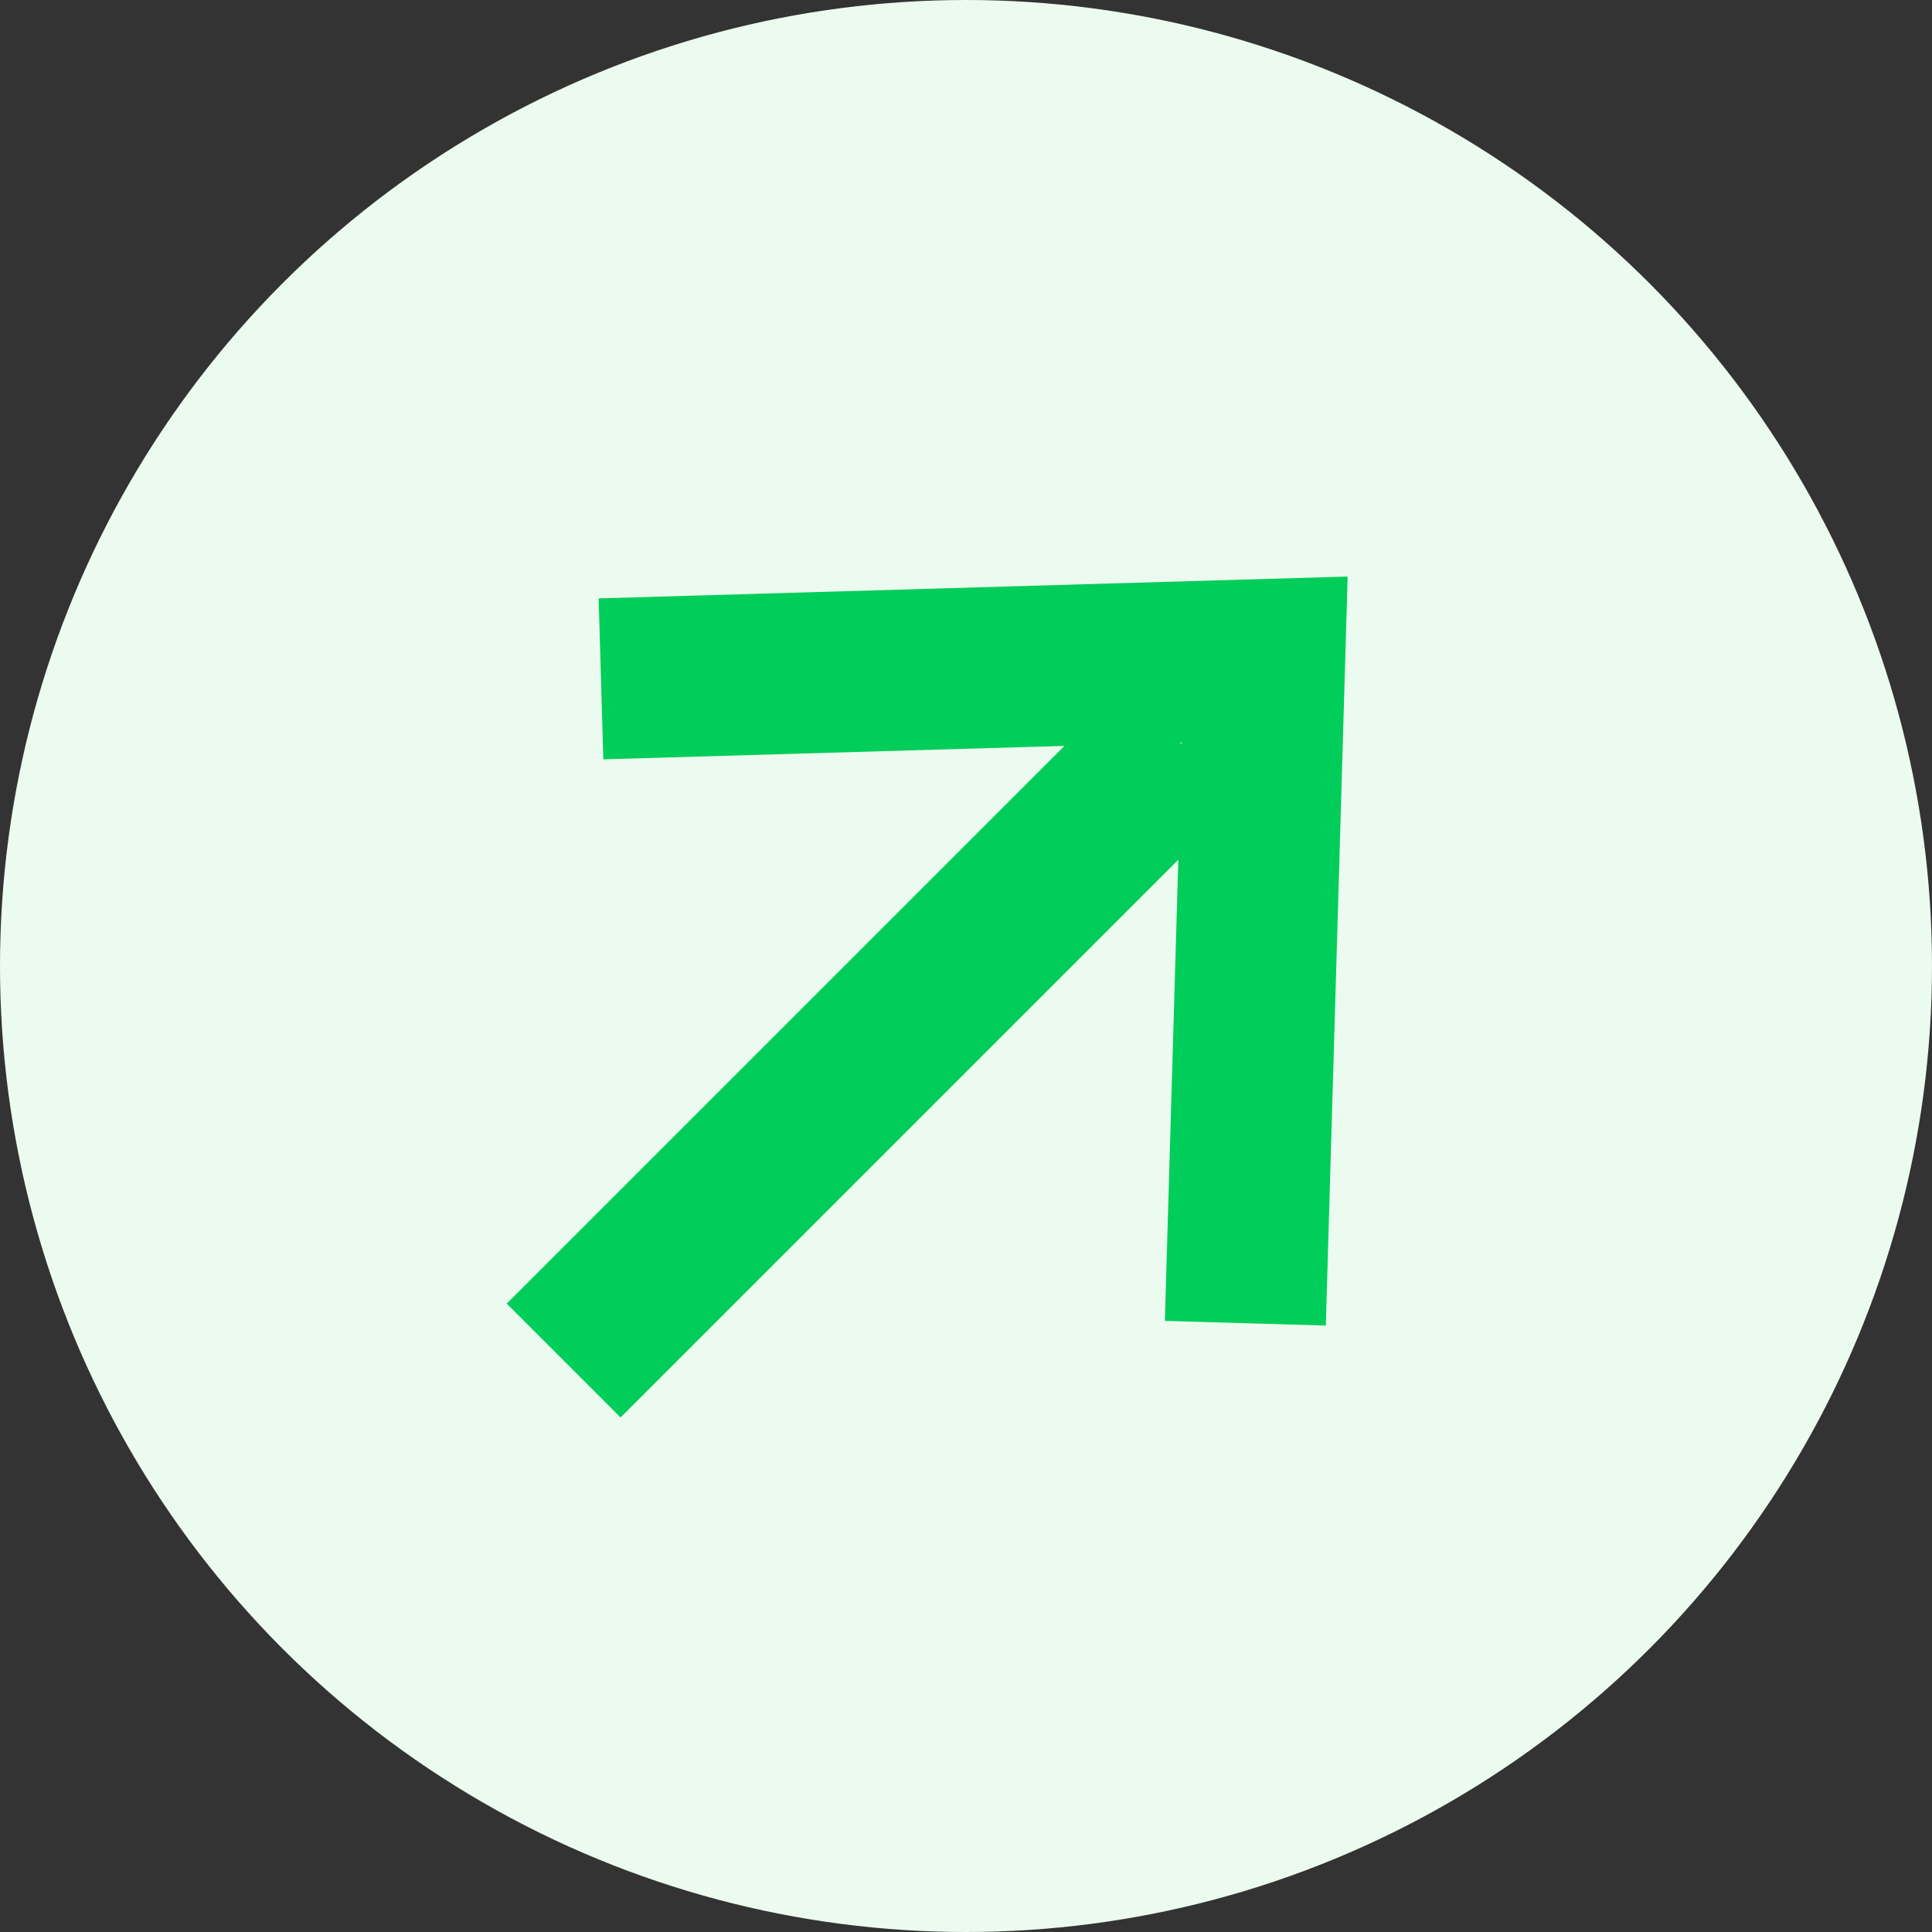 <?xml version="1.0" encoding="UTF-8"?>
<svg width="12px" height="12px" viewBox="0 0 12 12" version="1.1" xmlns="http://www.w3.org/2000/svg" xmlns:xlink="http://www.w3.org/1999/xlink">
    <rect x="0" y="0" width="12" height="12" fill="#333333" stroke="none"/>
    <g id="icon/label/icon/up" stroke="none" stroke-width="1" fill="none" fill-rule="evenodd">
        <g id="Group-6">
            <circle id="Oval" fill="#ECFBEF" cx="6" cy="6" r="6"></circle>
            <g id="Group-5" transform="translate(6.096, 6.096) rotate(-45) translate(-6.096, -6.096) translate(2.596, 3.096)" stroke="#00CD5A">
                <polyline id="Path-2" points="3.158 -4.54747351e-13 6.158 2.83 3.158 5.66"></polyline>
                <line x1="5.422" y1="2.83" x2="-5.45696821e-13" y2="2.83" id="Path-3"></line>
            </g>
        </g>
    </g>
</svg>